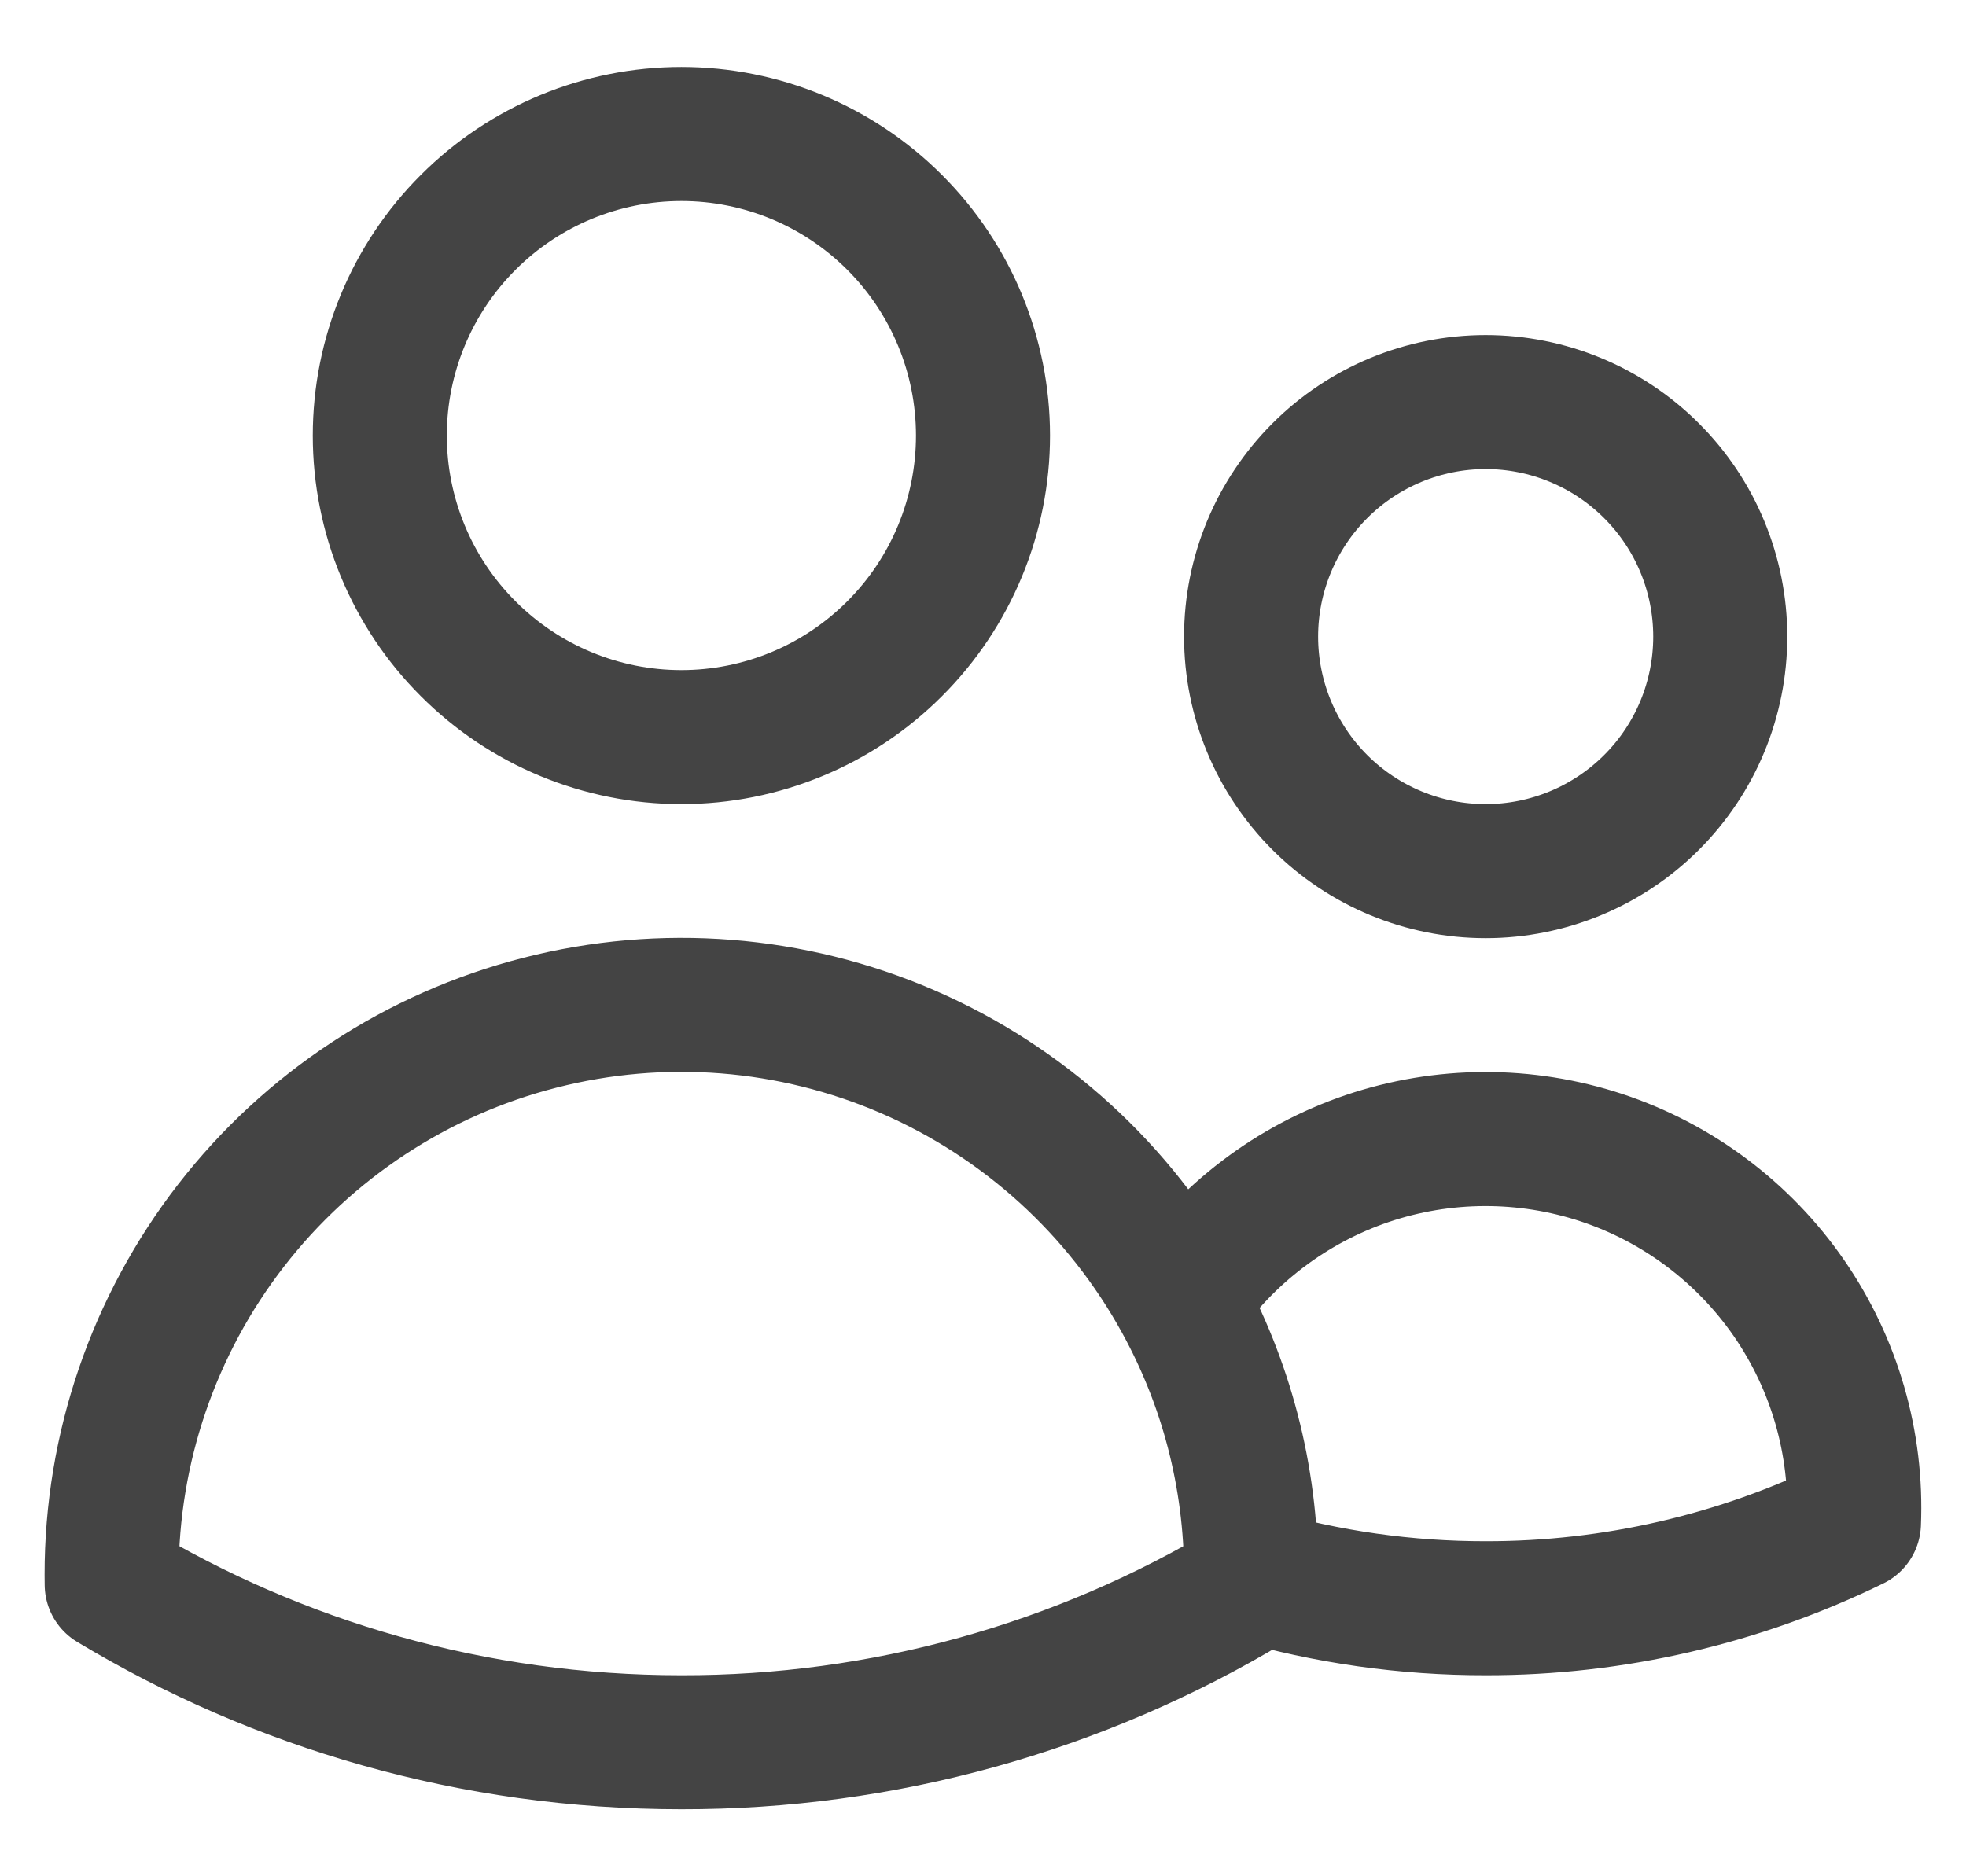 <svg width="22" height="21" viewBox="0 0 22 21" fill="none" xmlns="http://www.w3.org/2000/svg">
<path d="M14 17.628C14.853 17.876 15.737 18.001 16.625 18C18.053 18.002 19.463 17.676 20.746 17.048C20.784 16.152 20.529 15.268 20.019 14.529C19.509 13.791 18.772 13.239 17.921 12.957C17.069 12.676 16.149 12.679 15.299 12.967C14.45 13.256 13.717 13.813 13.213 14.555M14 17.628V17.625C14 16.512 13.714 15.465 13.213 14.555M14 17.628V17.734C12.075 18.893 9.871 19.504 7.624 19.5C5.293 19.5 3.112 18.855 1.25 17.734L1.249 17.625C1.248 16.209 1.719 14.834 2.586 13.715C3.453 12.597 4.668 11.798 6.04 11.447C7.411 11.095 8.86 11.209 10.159 11.772C11.457 12.335 12.532 13.314 13.213 14.555M11 4.875C11 5.77 10.644 6.629 10.011 7.261C9.379 7.894 8.52 8.25 7.625 8.25C6.73 8.25 5.871 7.894 5.239 7.261C4.606 6.629 4.25 5.77 4.25 4.875C4.25 3.98 4.606 3.121 5.239 2.489C5.871 1.856 6.73 1.5 7.625 1.5C8.52 1.5 9.379 1.856 10.011 2.489C10.644 3.121 11 3.98 11 4.875ZM19.25 7.125C19.25 7.821 18.974 8.489 18.481 8.981C17.989 9.473 17.321 9.75 16.625 9.75C15.929 9.75 15.261 9.473 14.769 8.981C14.277 8.489 14 7.821 14 7.125C14 6.429 14.277 5.761 14.769 5.269C15.261 4.777 15.929 4.5 16.625 4.5C17.321 4.5 17.989 4.777 18.481 5.269C18.974 5.761 19.25 6.429 19.25 7.125Z" stroke="#444444" stroke-width="1.5" stroke-linecap="round" stroke-linejoin="round"/>
</svg>
